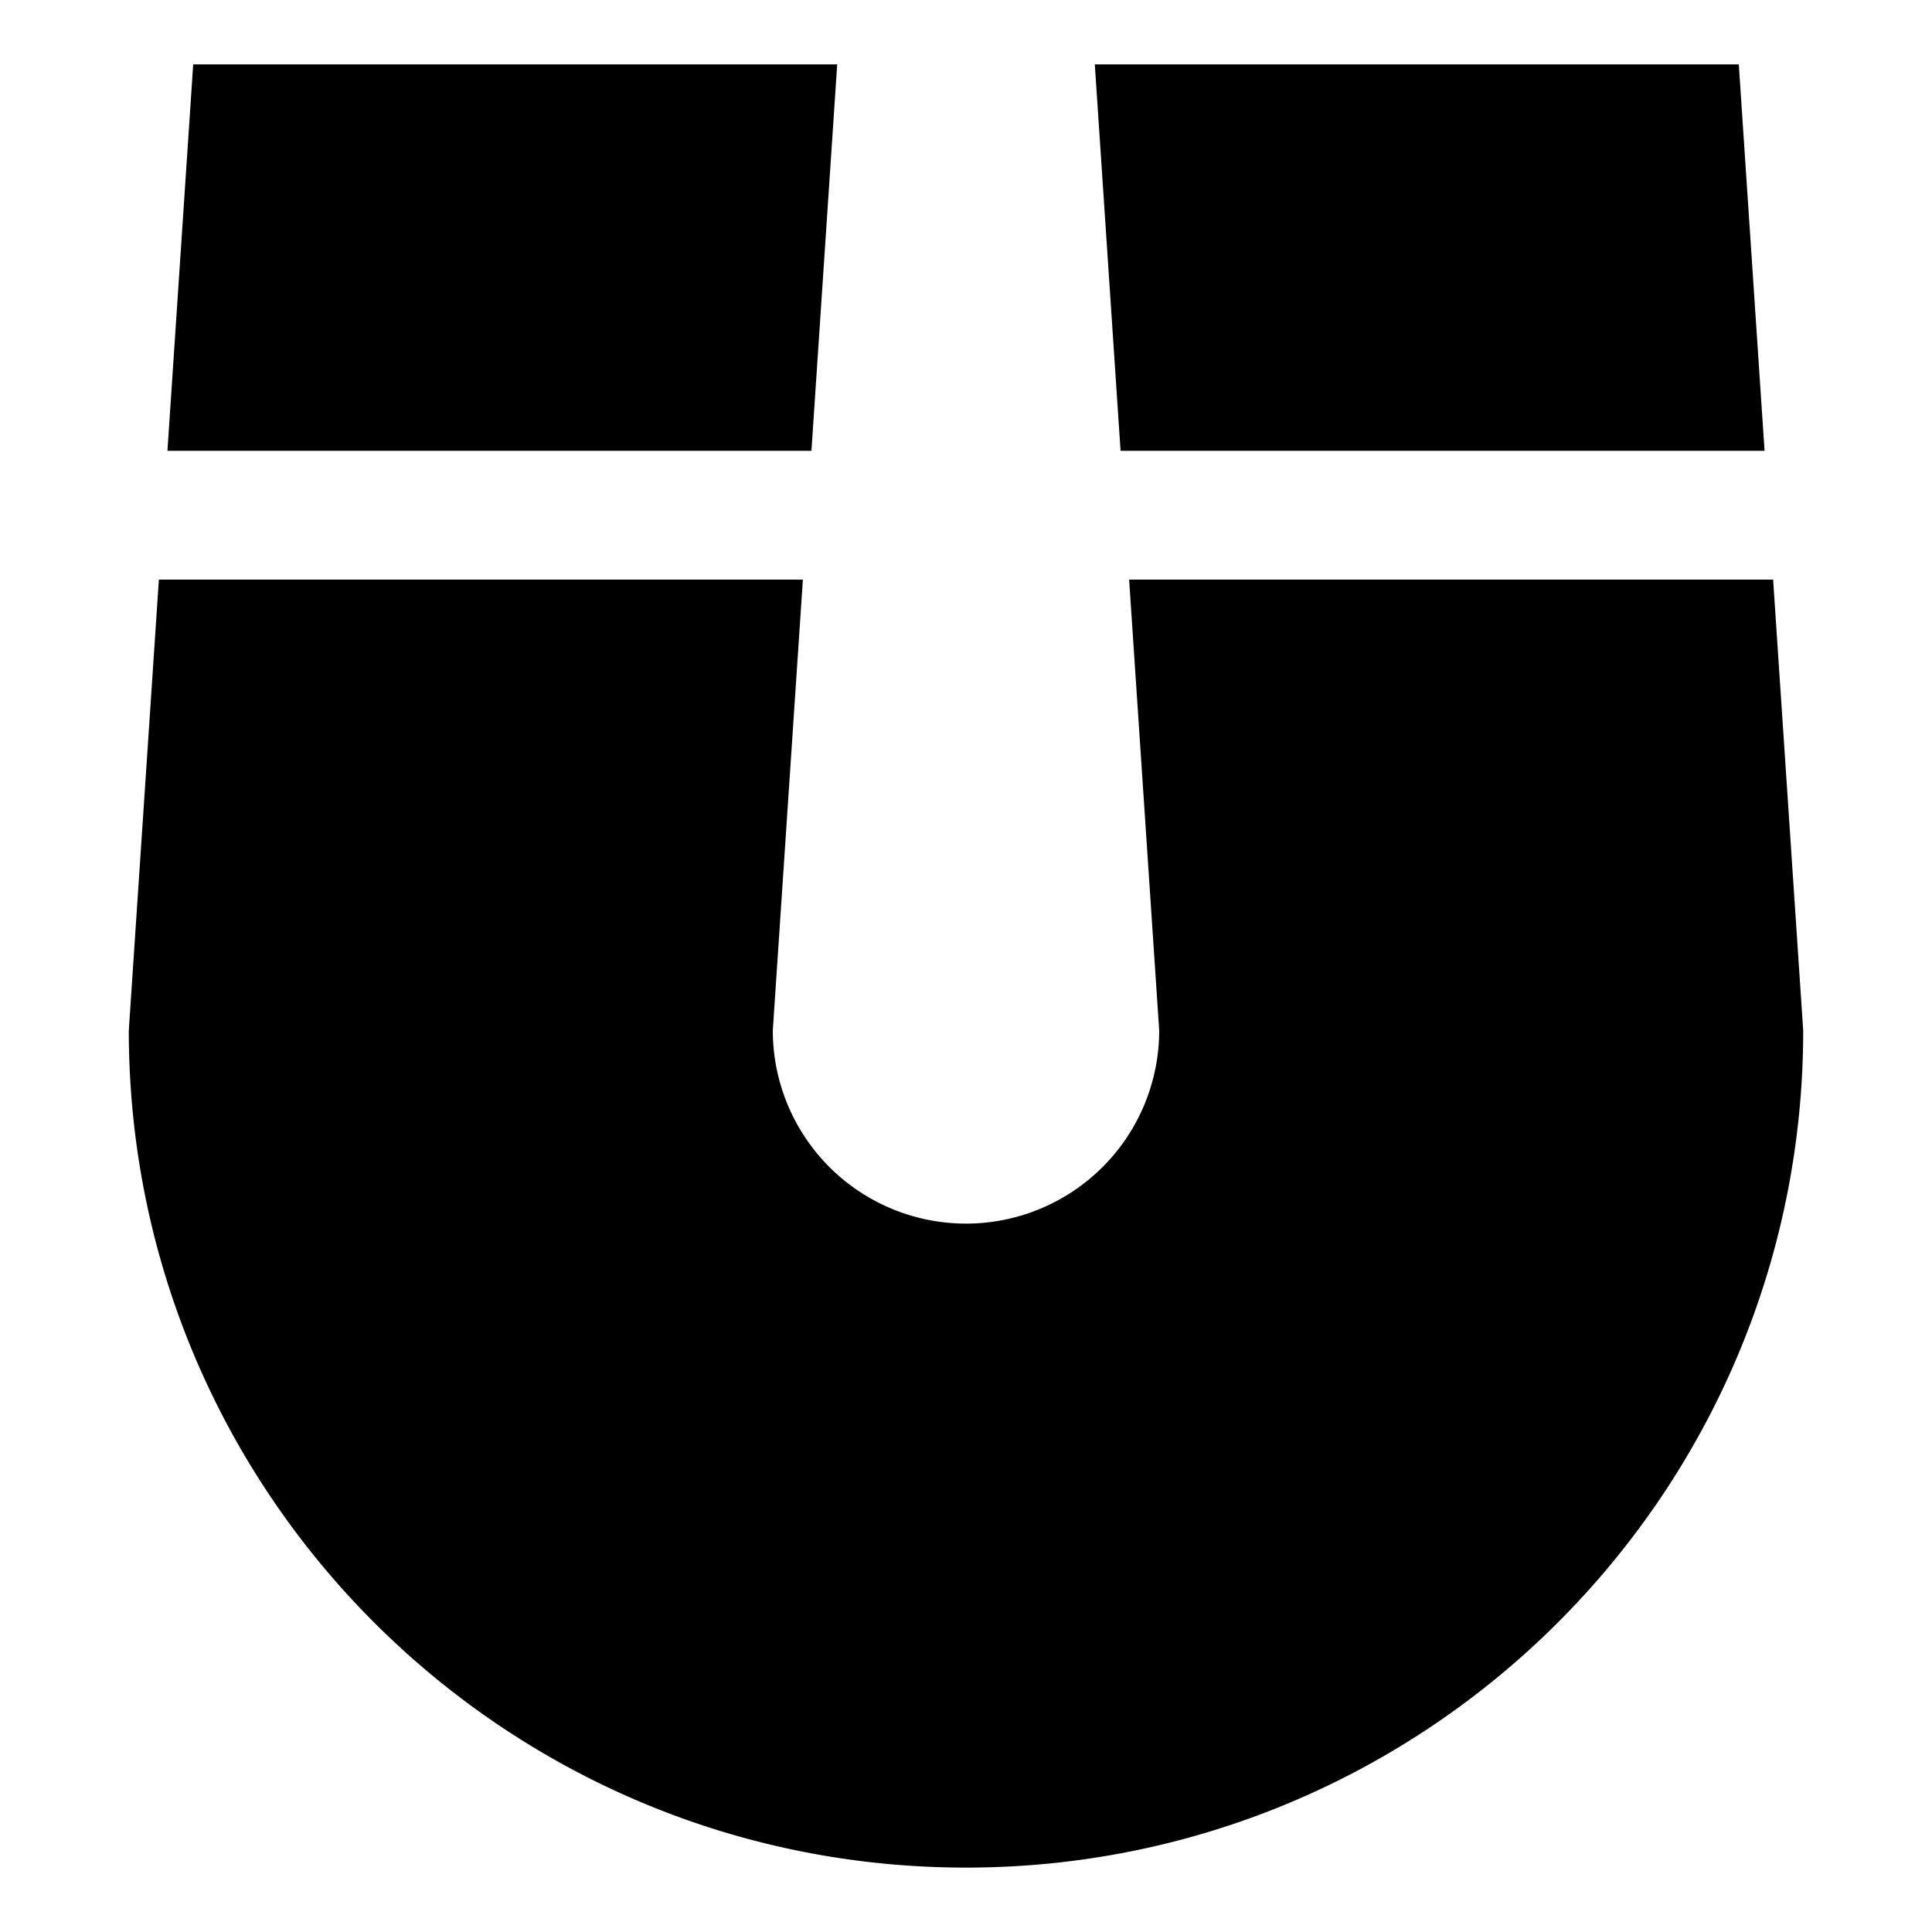 <svg xmlns="http://www.w3.org/2000/svg" width="30" height="30" viewBox="0 0 30 30"><path d="M27.533 9h-10L18 16a3 3 0 0 1-6 0l.467-7h-10L2 16c0 7.18 5.82 13 13 13s13-5.82 13-13l-.467-7zM27.4 7L27 1H17l.4 6h10zM13 1H3l-.4 6h10l.4-6z"/></svg>
